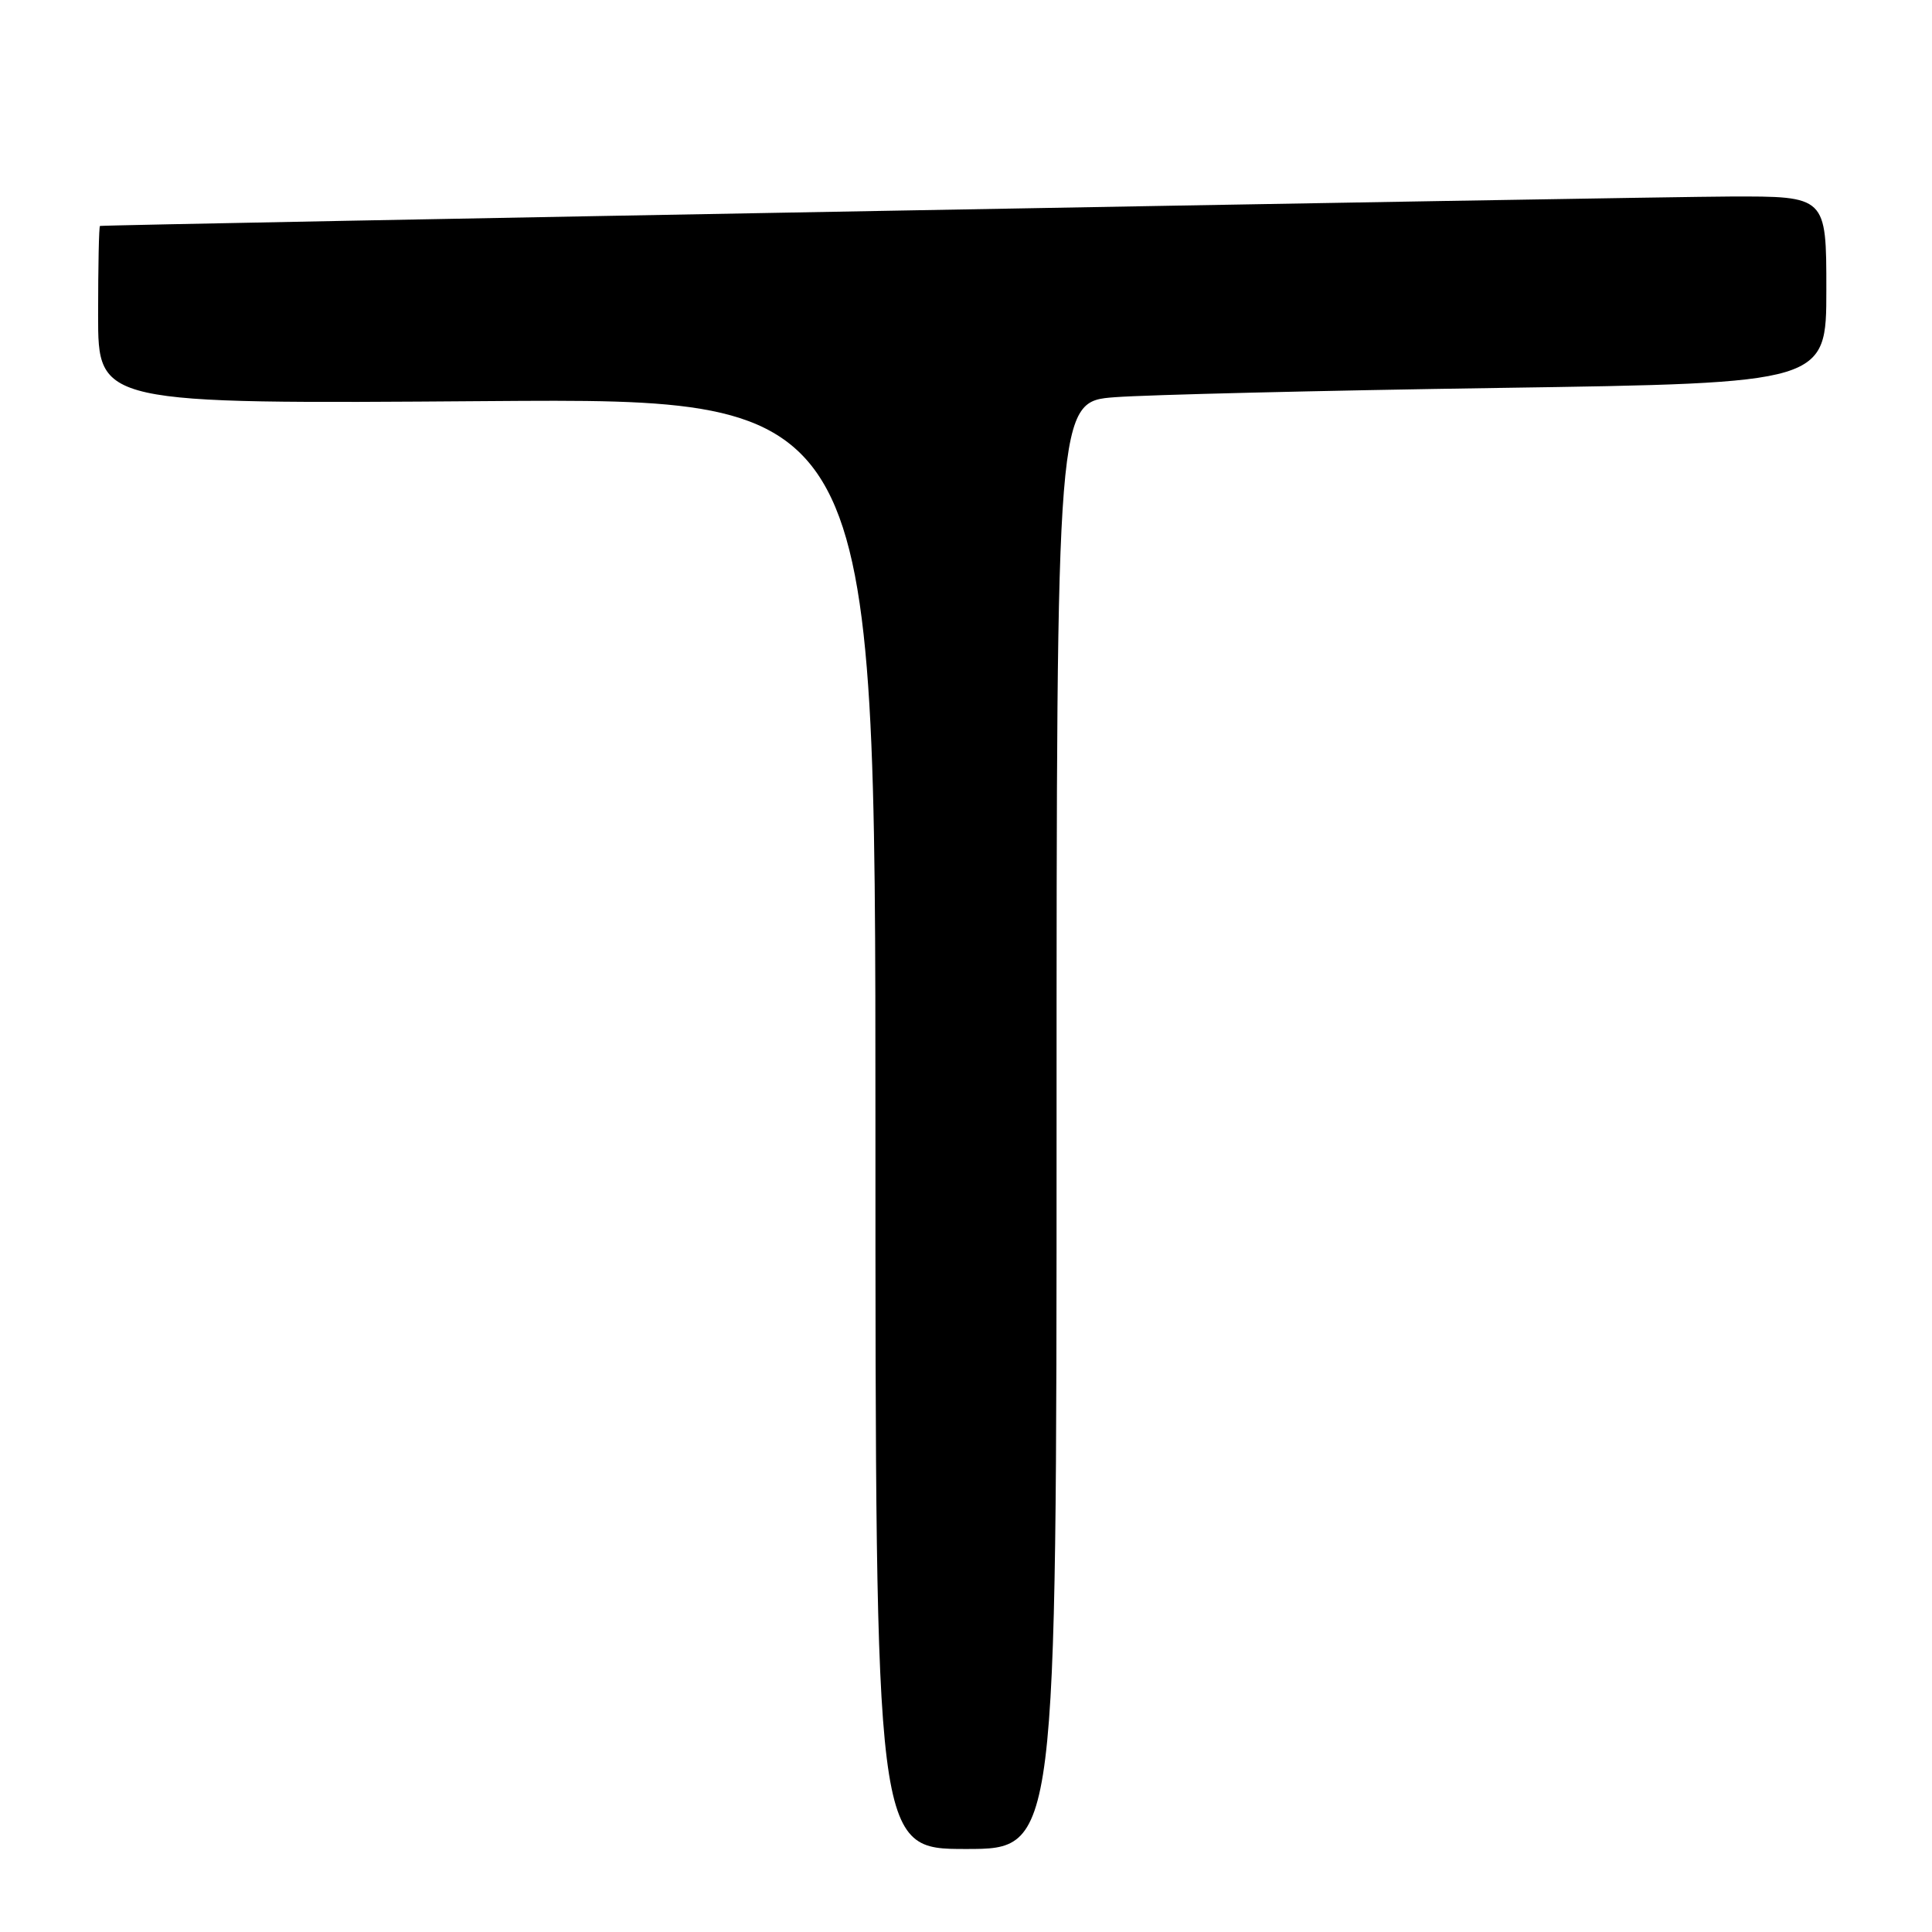 <?xml version="1.0" encoding="UTF-8" standalone="no"?>
<!DOCTYPE svg PUBLIC "-//W3C//DTD SVG 1.1//EN" "http://www.w3.org/Graphics/SVG/1.1/DTD/svg11.dtd" >
<svg xmlns="http://www.w3.org/2000/svg" xmlns:xlink="http://www.w3.org/1999/xlink" version="1.1" viewBox="0 0 256 256">
 <g >
 <path fill="currentColor"
d=" M 140.00 149.10 C 140.00 53.21 140.00 53.21 147.75 52.63 C 152.01 52.31 174.96 51.75 198.75 51.40 C 242.00 50.76 242.00 50.76 242.00 38.38 C 242.00 26.00 242.00 26.00 229.25 26.04 C 218.23 26.07 13.93 29.76 13.25 29.94 C 13.11 29.97 13.00 35.29 13.00 41.76 C 13.00 53.53 13.00 53.53 64.50 53.15 C 116.00 52.77 116.00 52.77 116.00 148.89 C 116.00 245.00 116.00 245.00 128.00 245.00 C 140.00 245.00 140.00 245.00 140.00 149.10 Z "/>
</g>
</svg>